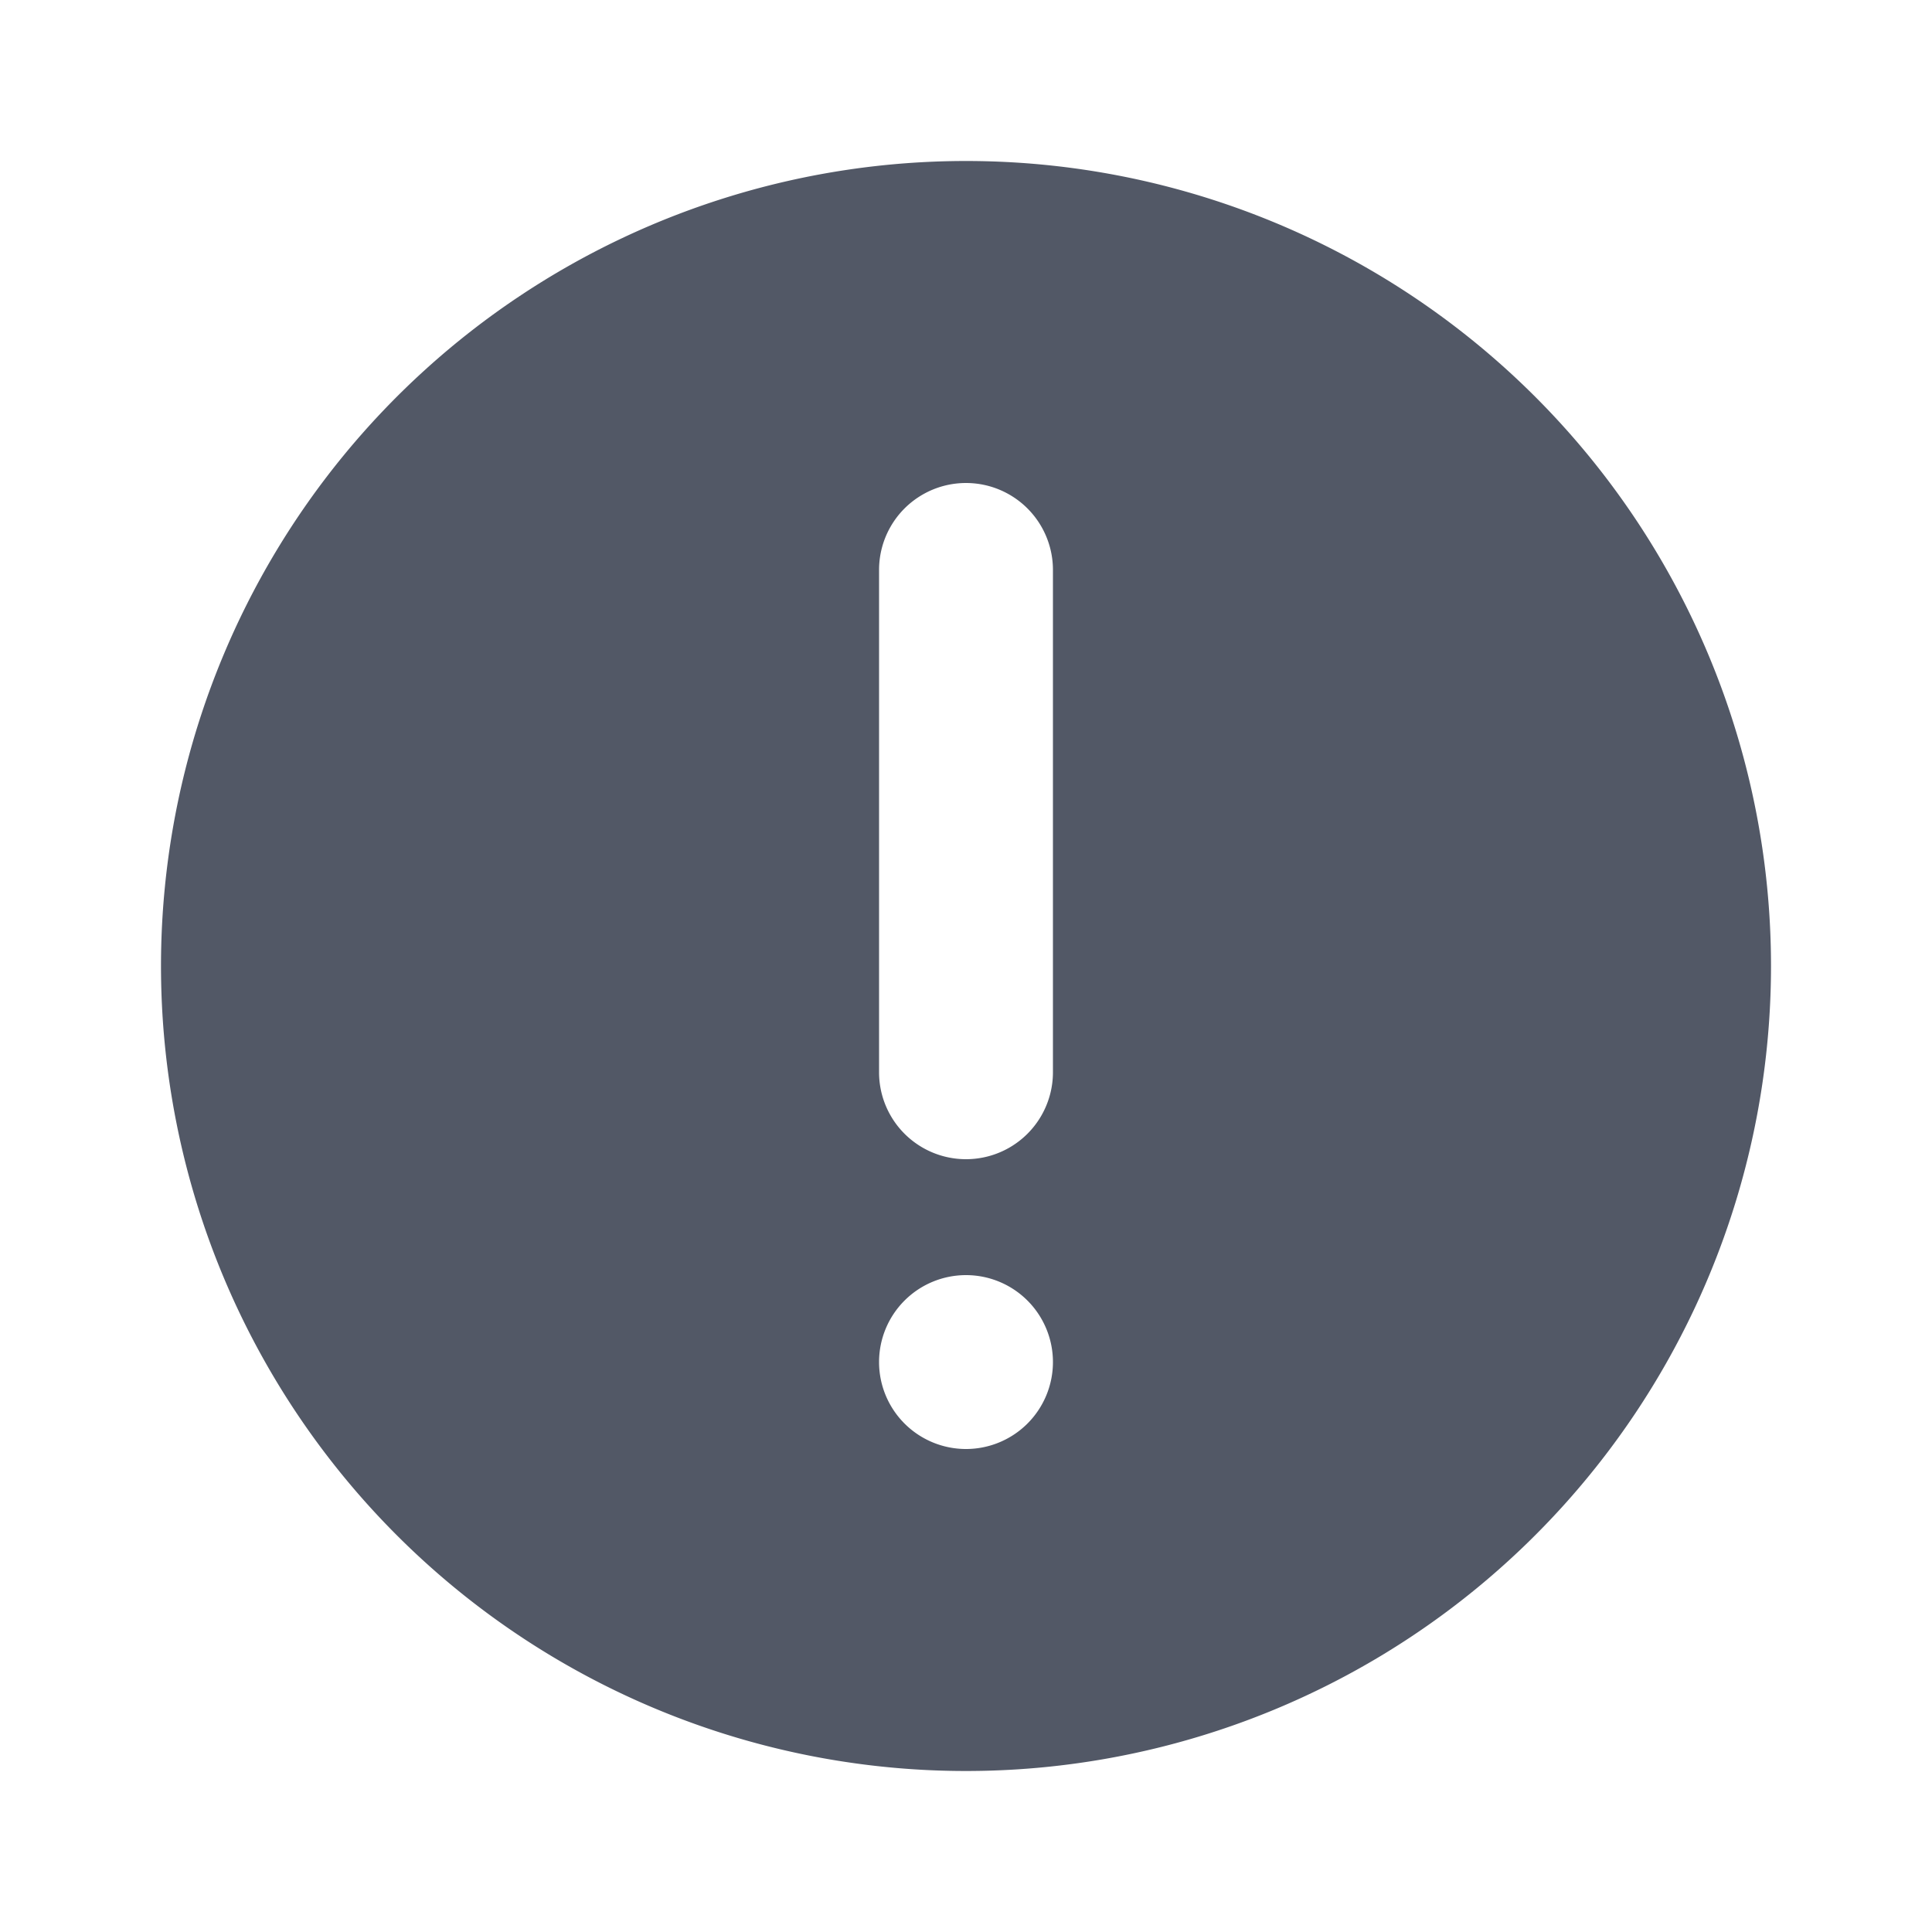 <svg height='100px' width='100px'  fill="#525866" xmlns="http://www.w3.org/2000/svg" viewBox="0 0 120 120" x="0px" y="0px"><title>Exclamation Mark</title><path d="M60,10a50,50,0,1,0,50,50A50,50,0,0,0,60,10Zm0,80a5.4,5.4,0,1,1,5.4-5.4A5.4,5.4,0,0,1,60,90Zm5.4-23.4a5.4,5.4,0,0,1-10.8,0V35.4a5.4,5.4,0,0,1,10.8,0Z"></path></svg>